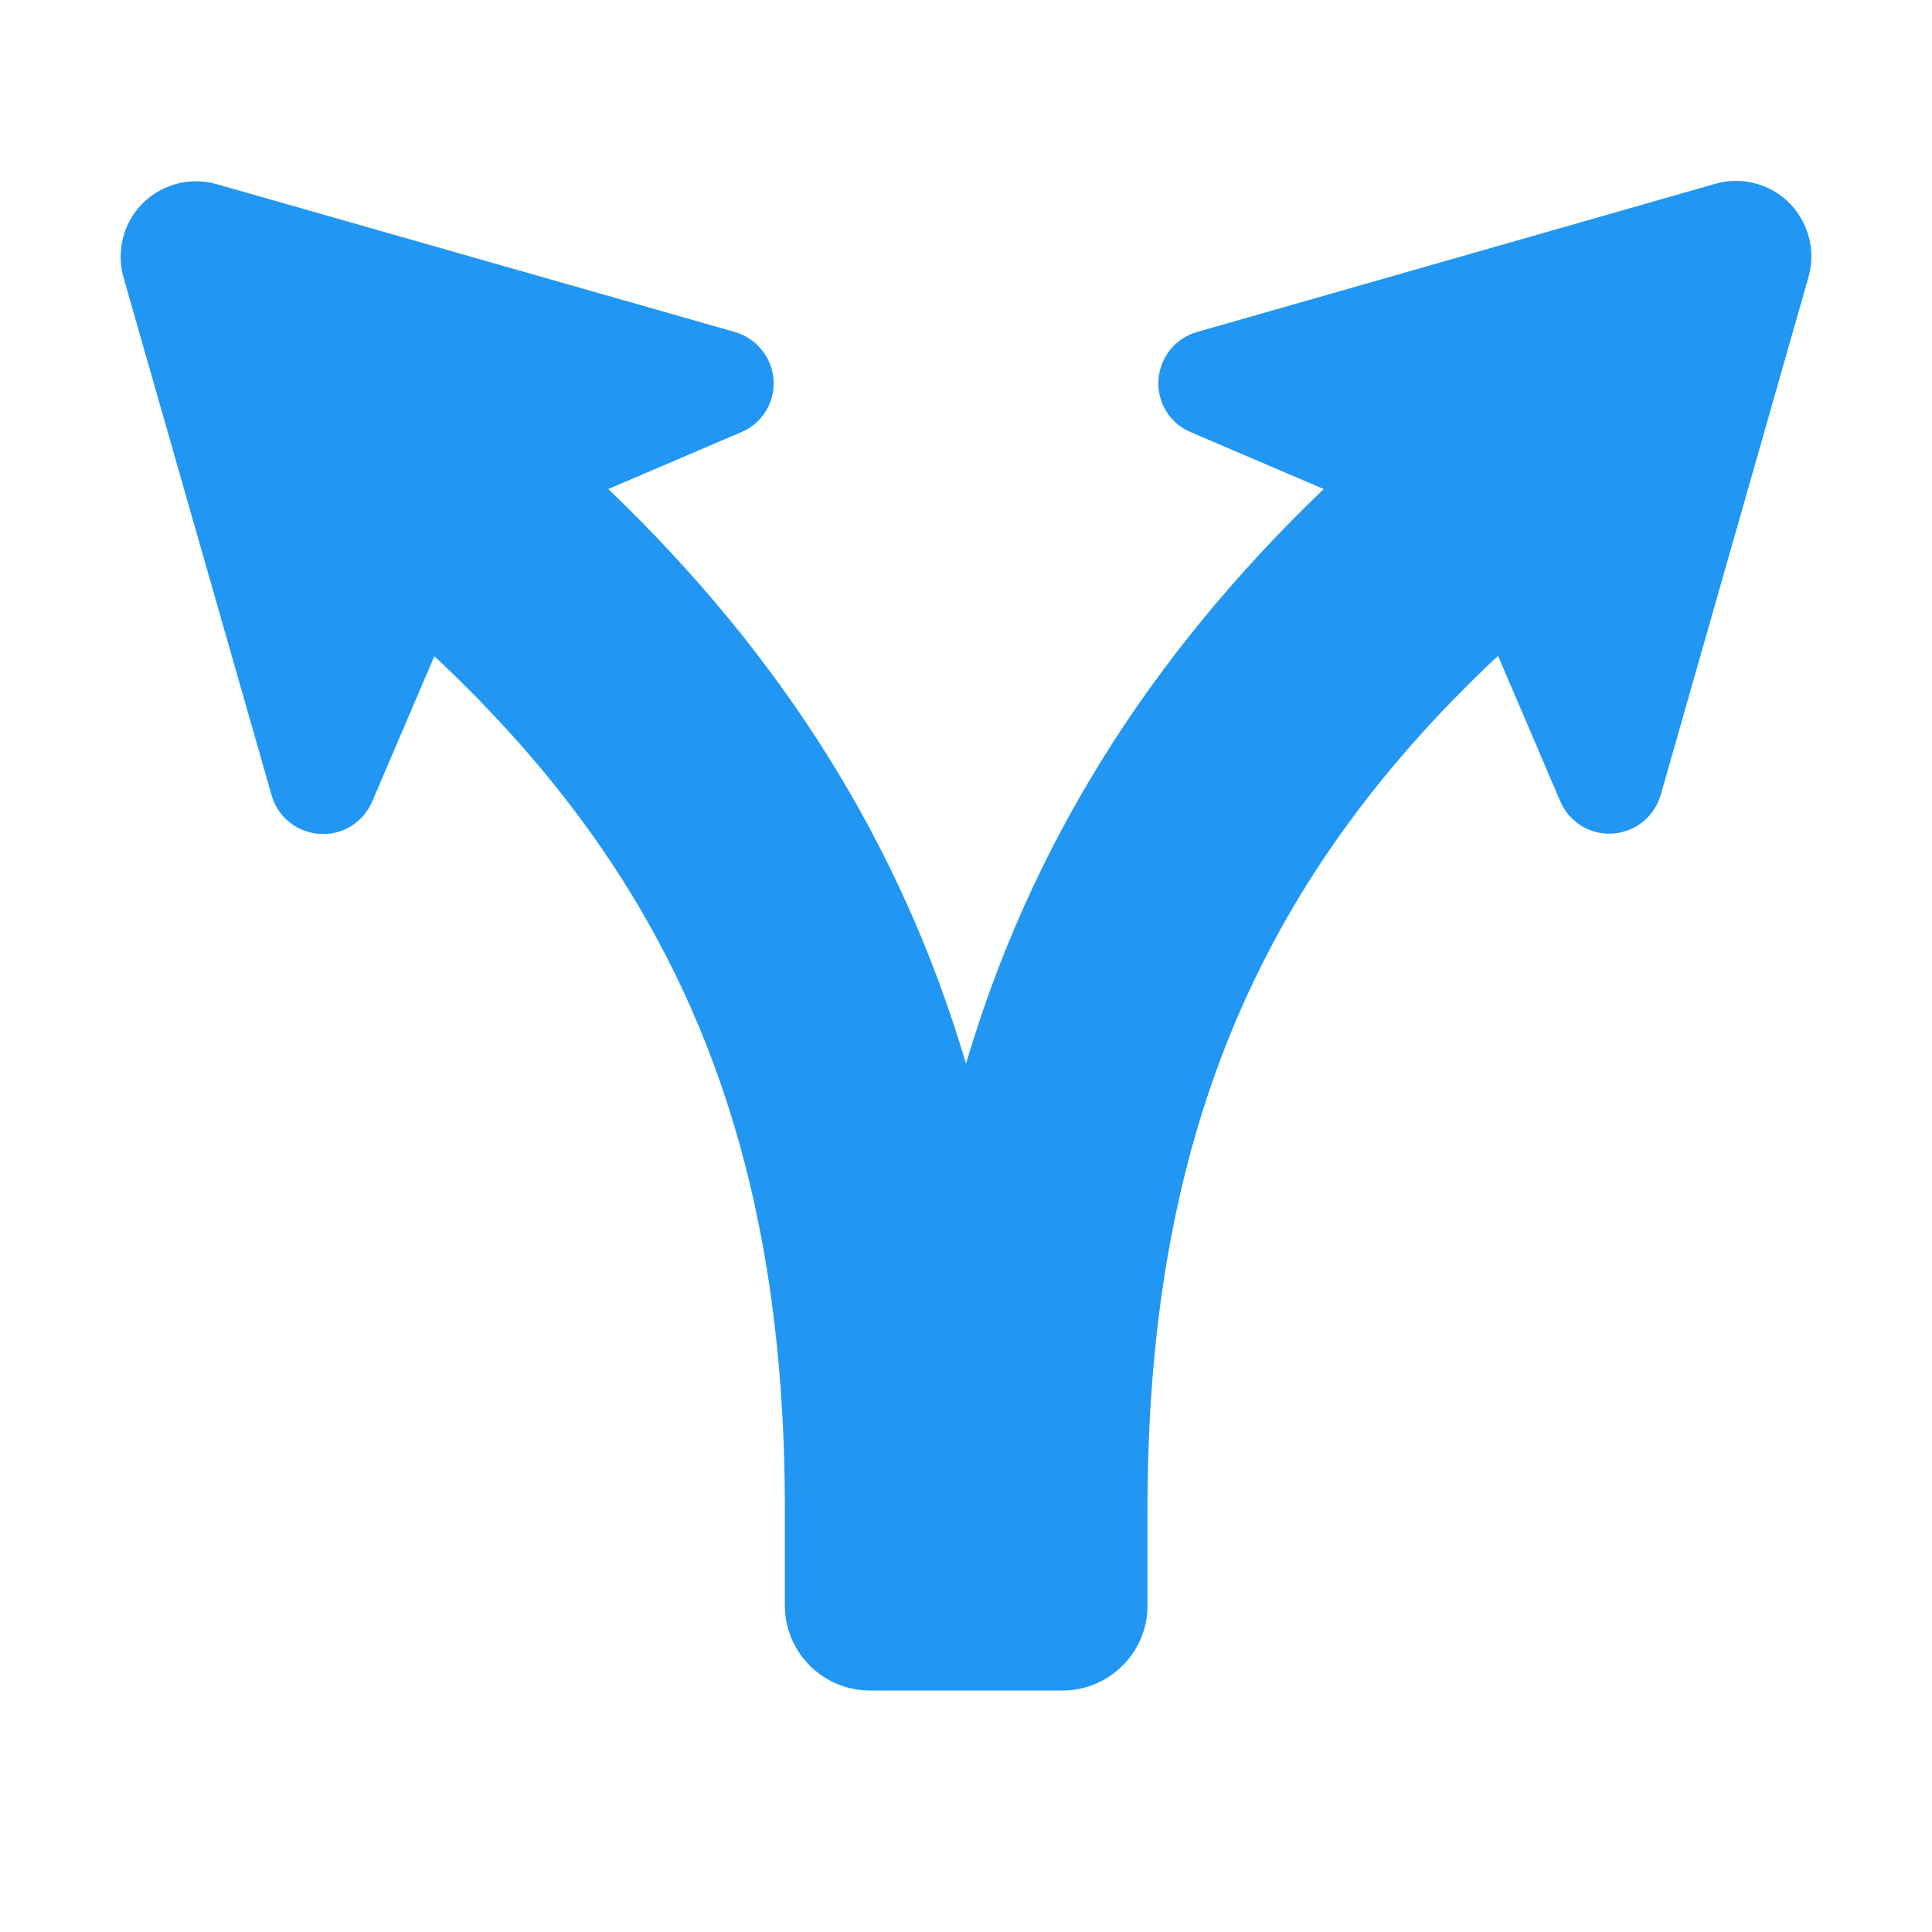 <?xml version="1.0" encoding="utf-8"?>
<!-- Generator: Adobe Illustrator 21.1.0, SVG Export Plug-In . SVG Version: 6.00 Build 0)  -->
<svg version="1.1" id="Layer_1" xmlns="http://www.w3.org/2000/svg" xmlns:xlink="http://www.w3.org/1999/xlink" x="0px" y="0px"
	 viewBox="0 0 512 512" style="enable-background:new 0 0 512 512;" xml:space="preserve">
<style type="text/css">
	.st0{fill:none;}
	.st1{fill:#2196F3;}
</style>
<g>
	<rect class="st0" width="64" height="64"/>
	<rect class="st0" width="64" height="64"/>
	<path class="st1" d="M474.2,53.8c-5.1-5.1-12.6-7.1-19.6-5.1L317.2,88c-5.7,1.6-9.8,6.7-10.2,12.7c-0.4,5.9,3,11.5,8.5,13.8
		l35.3,15.1C304.5,174,273.1,224,256,281.9c-17.1-58-48.5-107.9-94.8-152.3l35.3-15.1c5.5-2.3,8.9-7.9,8.5-13.8
		c-0.4-6-4.5-11-10.2-12.7L57.4,48.8c-7-2-14.5,0-19.6,5.1c-5.1,5.1-7,12.6-5.1,19.5L72,210.8c1.6,5.7,6.7,9.8,12.7,10.2
		c6,0.4,11.5-3,13.9-8.5l16.5-38.6C179.8,234.4,208,303.6,208,400v25.5c0,12.4,10.1,22.5,22.5,22.5h51.1c12.4,0,22.5-10.1,22.5-22.5
		V400c0-96.4,28.2-165.6,92.9-226.2l16.5,38.6c2.4,5.5,7.9,8.9,13.9,8.5c6-0.4,11-4.5,12.7-10.2l39.2-137.4
		C481.2,66.4,479.3,59,474.2,53.8z"/>
</g>
</svg>

